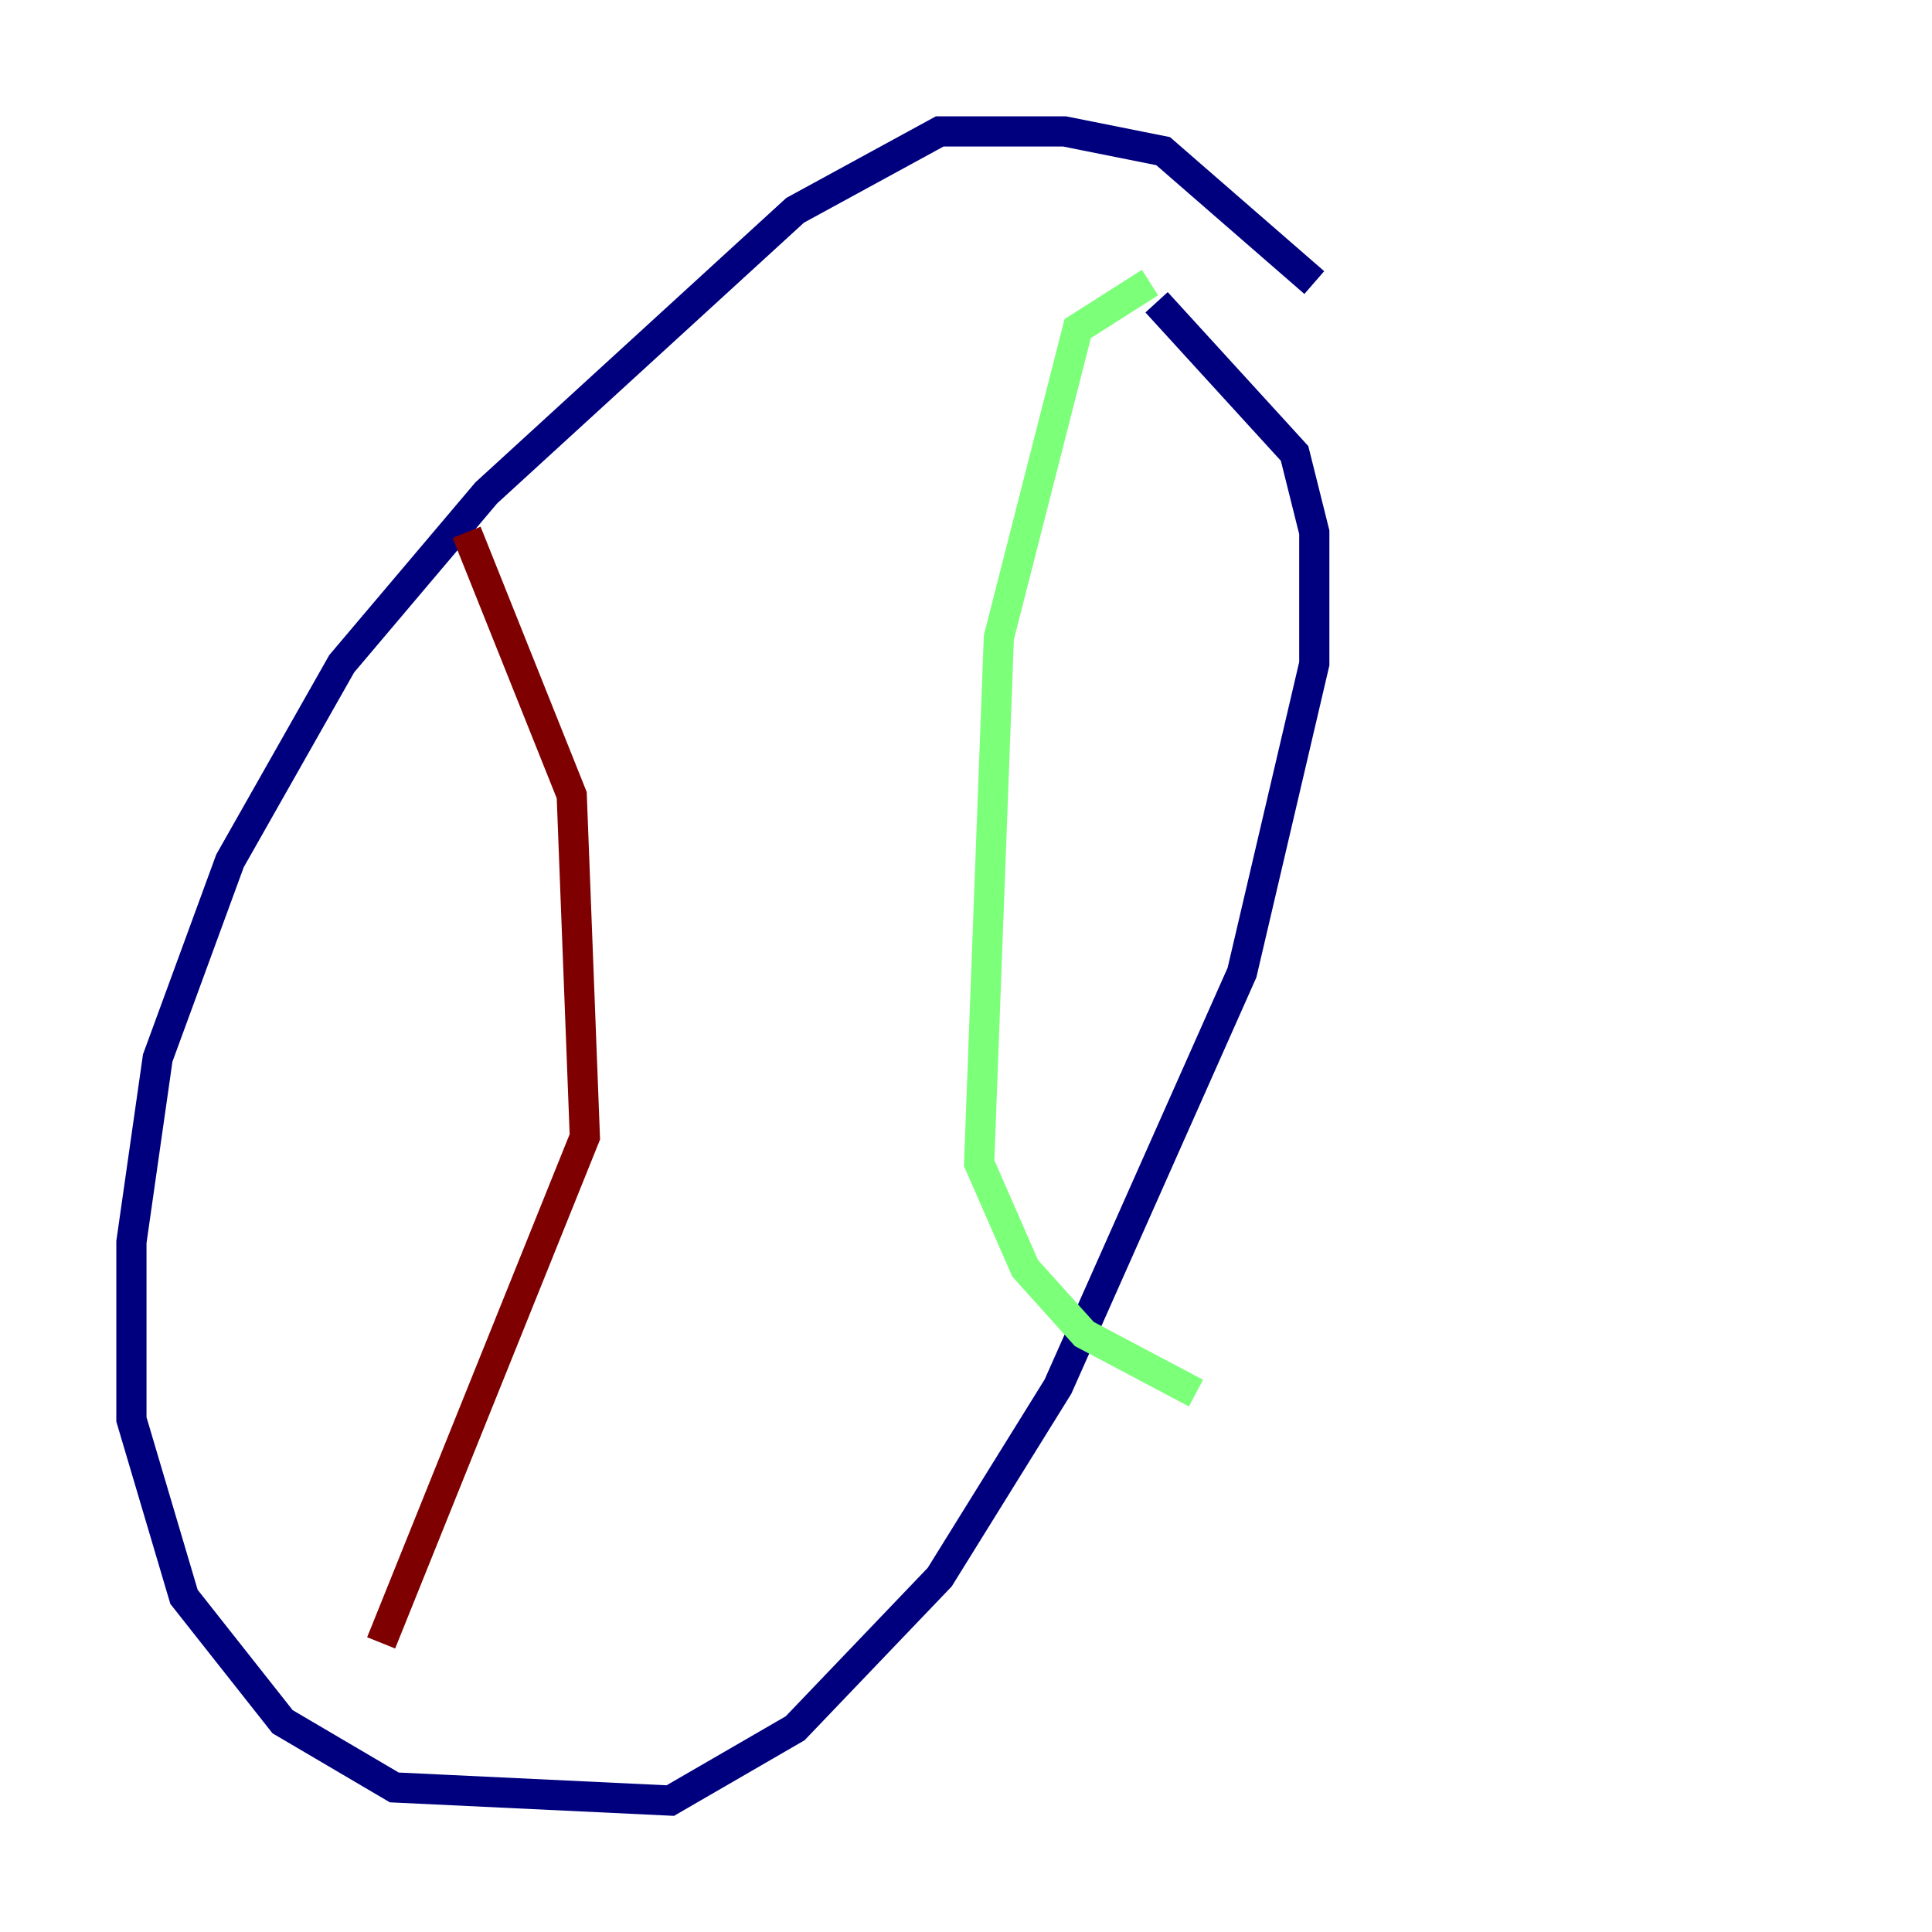 <?xml version="1.0" encoding="utf-8" ?>
<svg baseProfile="tiny" height="128" version="1.2" viewBox="0,0,128,128" width="128" xmlns="http://www.w3.org/2000/svg" xmlns:ev="http://www.w3.org/2001/xml-events" xmlns:xlink="http://www.w3.org/1999/xlink"><defs /><polyline fill="none" points="87.075,18.721 77.061,10.014 70.531,8.707 62.258,8.707 52.68,13.932 32.218,32.653 22.64,43.973 15.238,57.034 10.449,70.095 8.707,82.286 8.707,94.041 12.191,105.796 18.721,114.068 26.122,118.422 44.408,119.293 52.68,114.503 62.258,104.49 70.095,91.864 82.286,64.435 87.075,43.973 87.075,35.265 85.769,30.041 76.626,20.027" stroke="#00007f" stroke-width="2" /><polyline fill="none" points="76.191,18.721 71.401,21.769 66.177,42.231 64.871,77.061 67.918,84.027 71.837,88.381 79.238,92.299" stroke="#7cff79" stroke-width="2" /><polyline fill="none" points="30.912,35.265 37.878,52.68 38.748,75.32 25.252,108.844" stroke="#7f0000" stroke-width="2" /></svg>